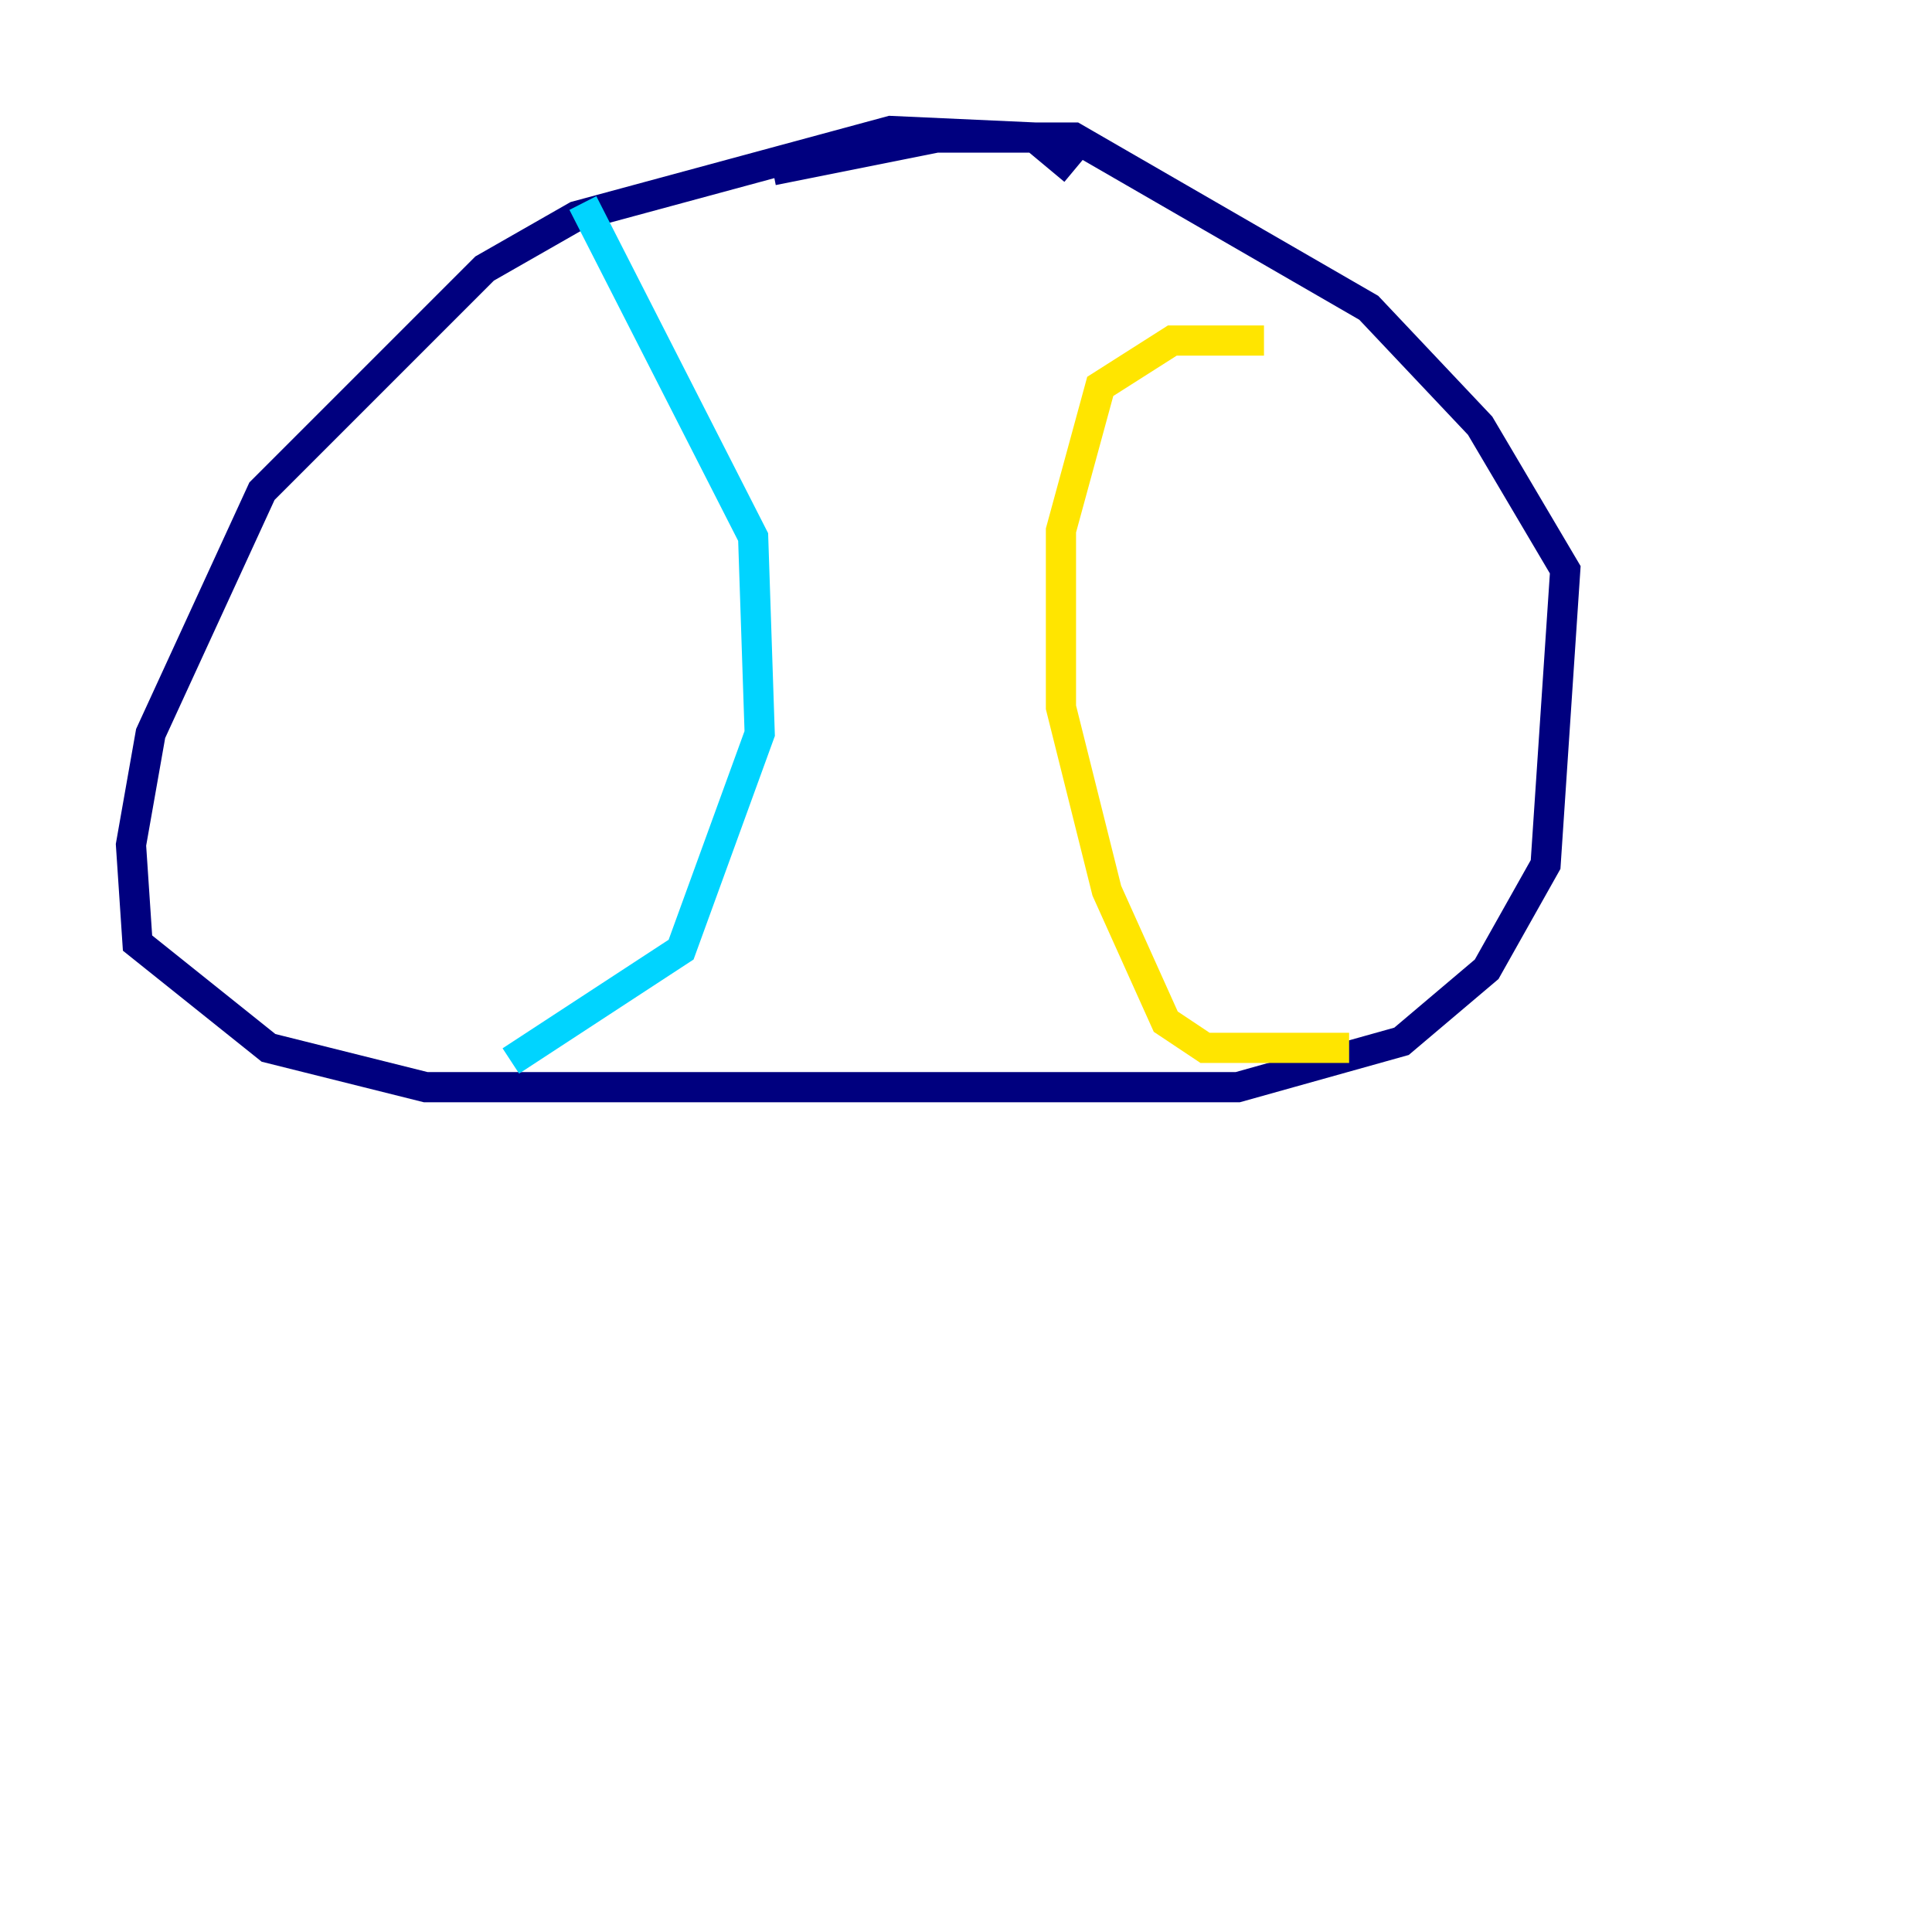 <?xml version="1.0" encoding="utf-8" ?>
<svg baseProfile="tiny" height="128" version="1.2" viewBox="0,0,128,128" width="128" xmlns="http://www.w3.org/2000/svg" xmlns:ev="http://www.w3.org/2001/xml-events" xmlns:xlink="http://www.w3.org/1999/xlink"><defs /><polyline fill="none" points="71.159,11.281 68.556,9.112 59.01,8.678 38.183,14.319 32.108,17.79 17.356,32.542 9.98,48.597 8.678,55.973 9.112,62.481 17.79,69.424 28.203,72.027 82.007,72.027 92.854,68.99 98.495,64.217 102.4,57.275 103.702,37.749 98.061,28.203 90.685,20.393 71.159,9.112 62.047,9.112 51.2,11.281" stroke="#00007f" stroke-width="2" /><polyline fill="none" points="38.617,13.451 49.898,35.58 50.332,48.597 45.125,62.915 33.844,70.291" stroke="#00d4ff" stroke-width="2" /><polyline fill="none" points="83.742,22.563 77.668,22.563 72.895,25.6 70.291,35.146 70.291,46.861 73.329,59.01 77.234,67.688 79.837,69.424 89.383,69.424" stroke="#ffe500" stroke-width="2" /><polyline fill="none" points="119.322,22.563 119.322,22.563" stroke="#7f0000" stroke-width="2" /></svg>